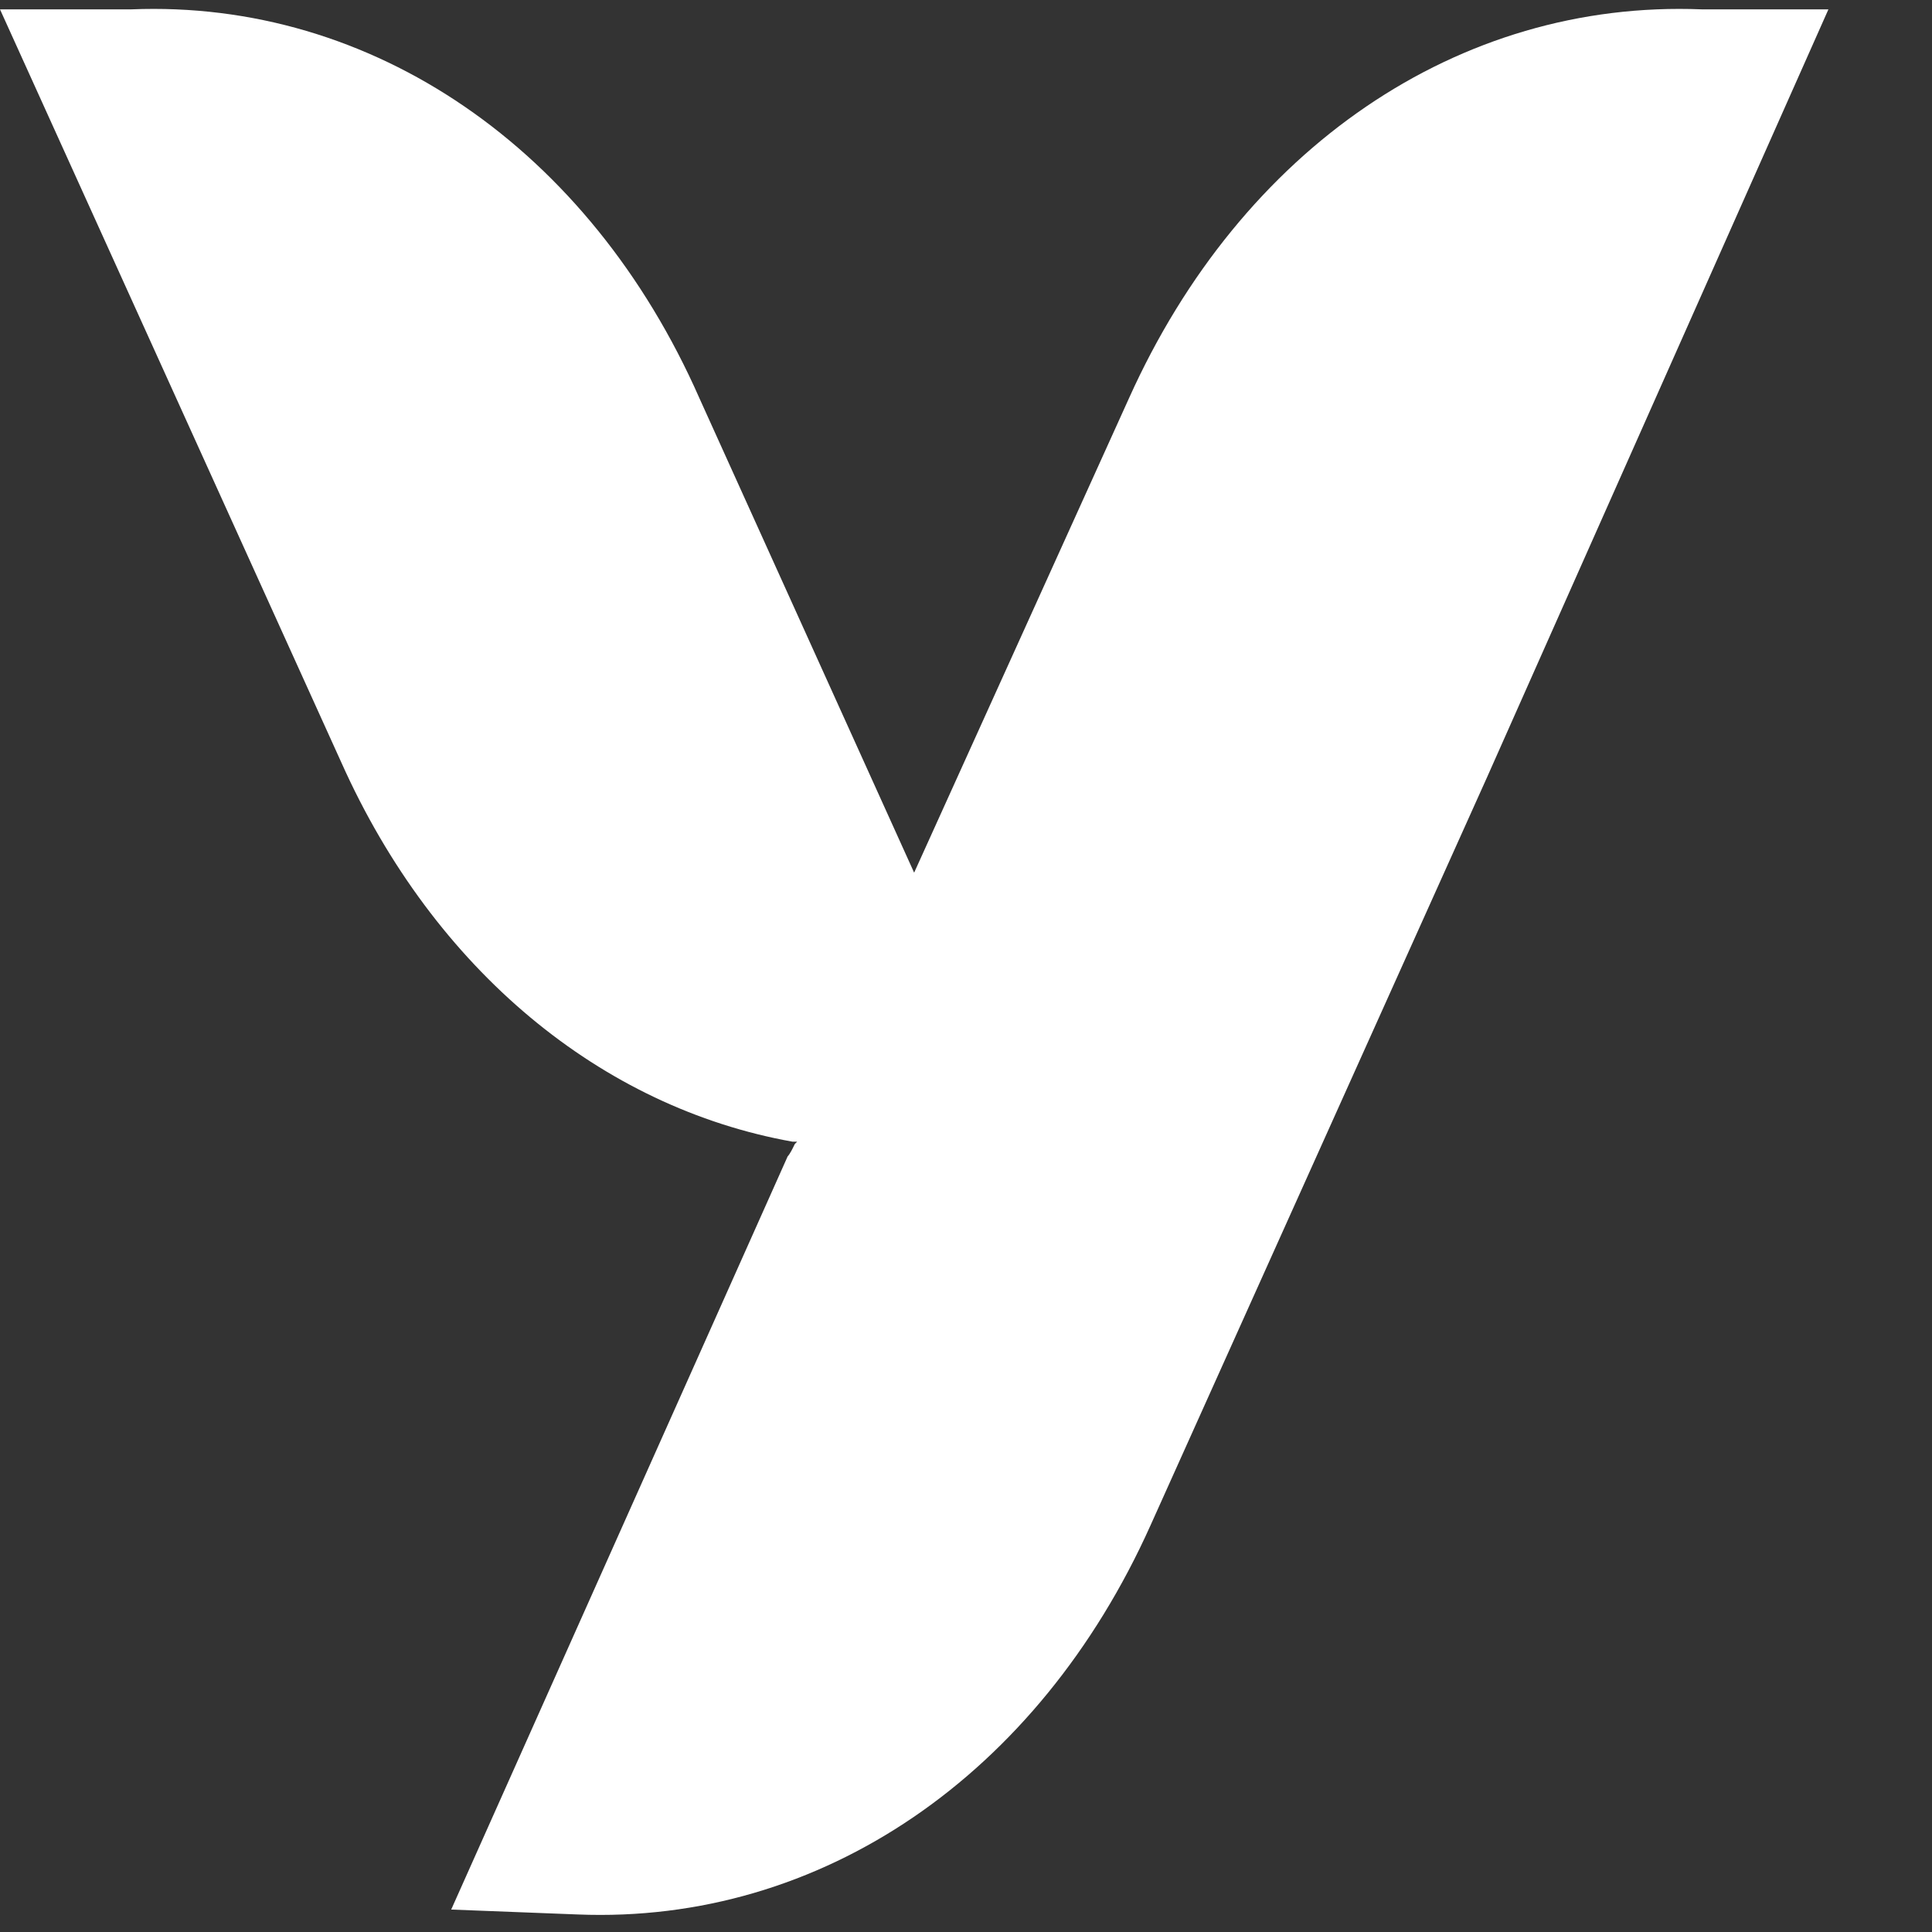 <?xml version="1.0" encoding="UTF-8"?>
<svg width="13px" height="13px" viewBox="0 0 13 13" version="1.1" xmlns="http://www.w3.org/2000/svg" xmlns:xlink="http://www.w3.org/1999/xlink">
    <rect x="0" y="0" width="13" height="13" fill="#333333" stroke="none"/>
    <!-- Generator: Sketch 49.3 (51167) - http://www.bohemiancoding.com/sketch -->
    <title>Shape</title>
    <desc>Created with Sketch.</desc>
    <defs></defs>
    <g id="Login" stroke="none" stroke-width="1" fill="none" fill-rule="evenodd">
        <g transform="translate(-192, -857)" fill="#FFFFFF" fill-rule="nonzero" id="Panel">
            <g>
                <g id="Powered" transform="translate(129, 855)">
                    <g id="yoobic_landscape_dark" transform="translate(63, 2)">
                        <path d="M10.006,5.23 L12.303,0.063 L11.452,0.063 C9.813,-0.003 8.352,1.001 7.597,2.679 L6.151,5.872 L4.706,2.679 C3.967,1.001 2.506,-0.003 0.883,0.063 L0,0.063 L2.297,5.131 C2.923,6.53 4.047,7.452 5.332,7.682 L5.364,7.682 L5.348,7.698 C5.332,7.731 5.316,7.764 5.3,7.781 L3.036,12.849 L3.887,12.882 C5.525,12.948 6.987,11.944 7.741,10.265 L10.006,5.23" id="Shape"></path>
                    </g>
                </g>
            </g>
        </g>
    </g>
</svg>